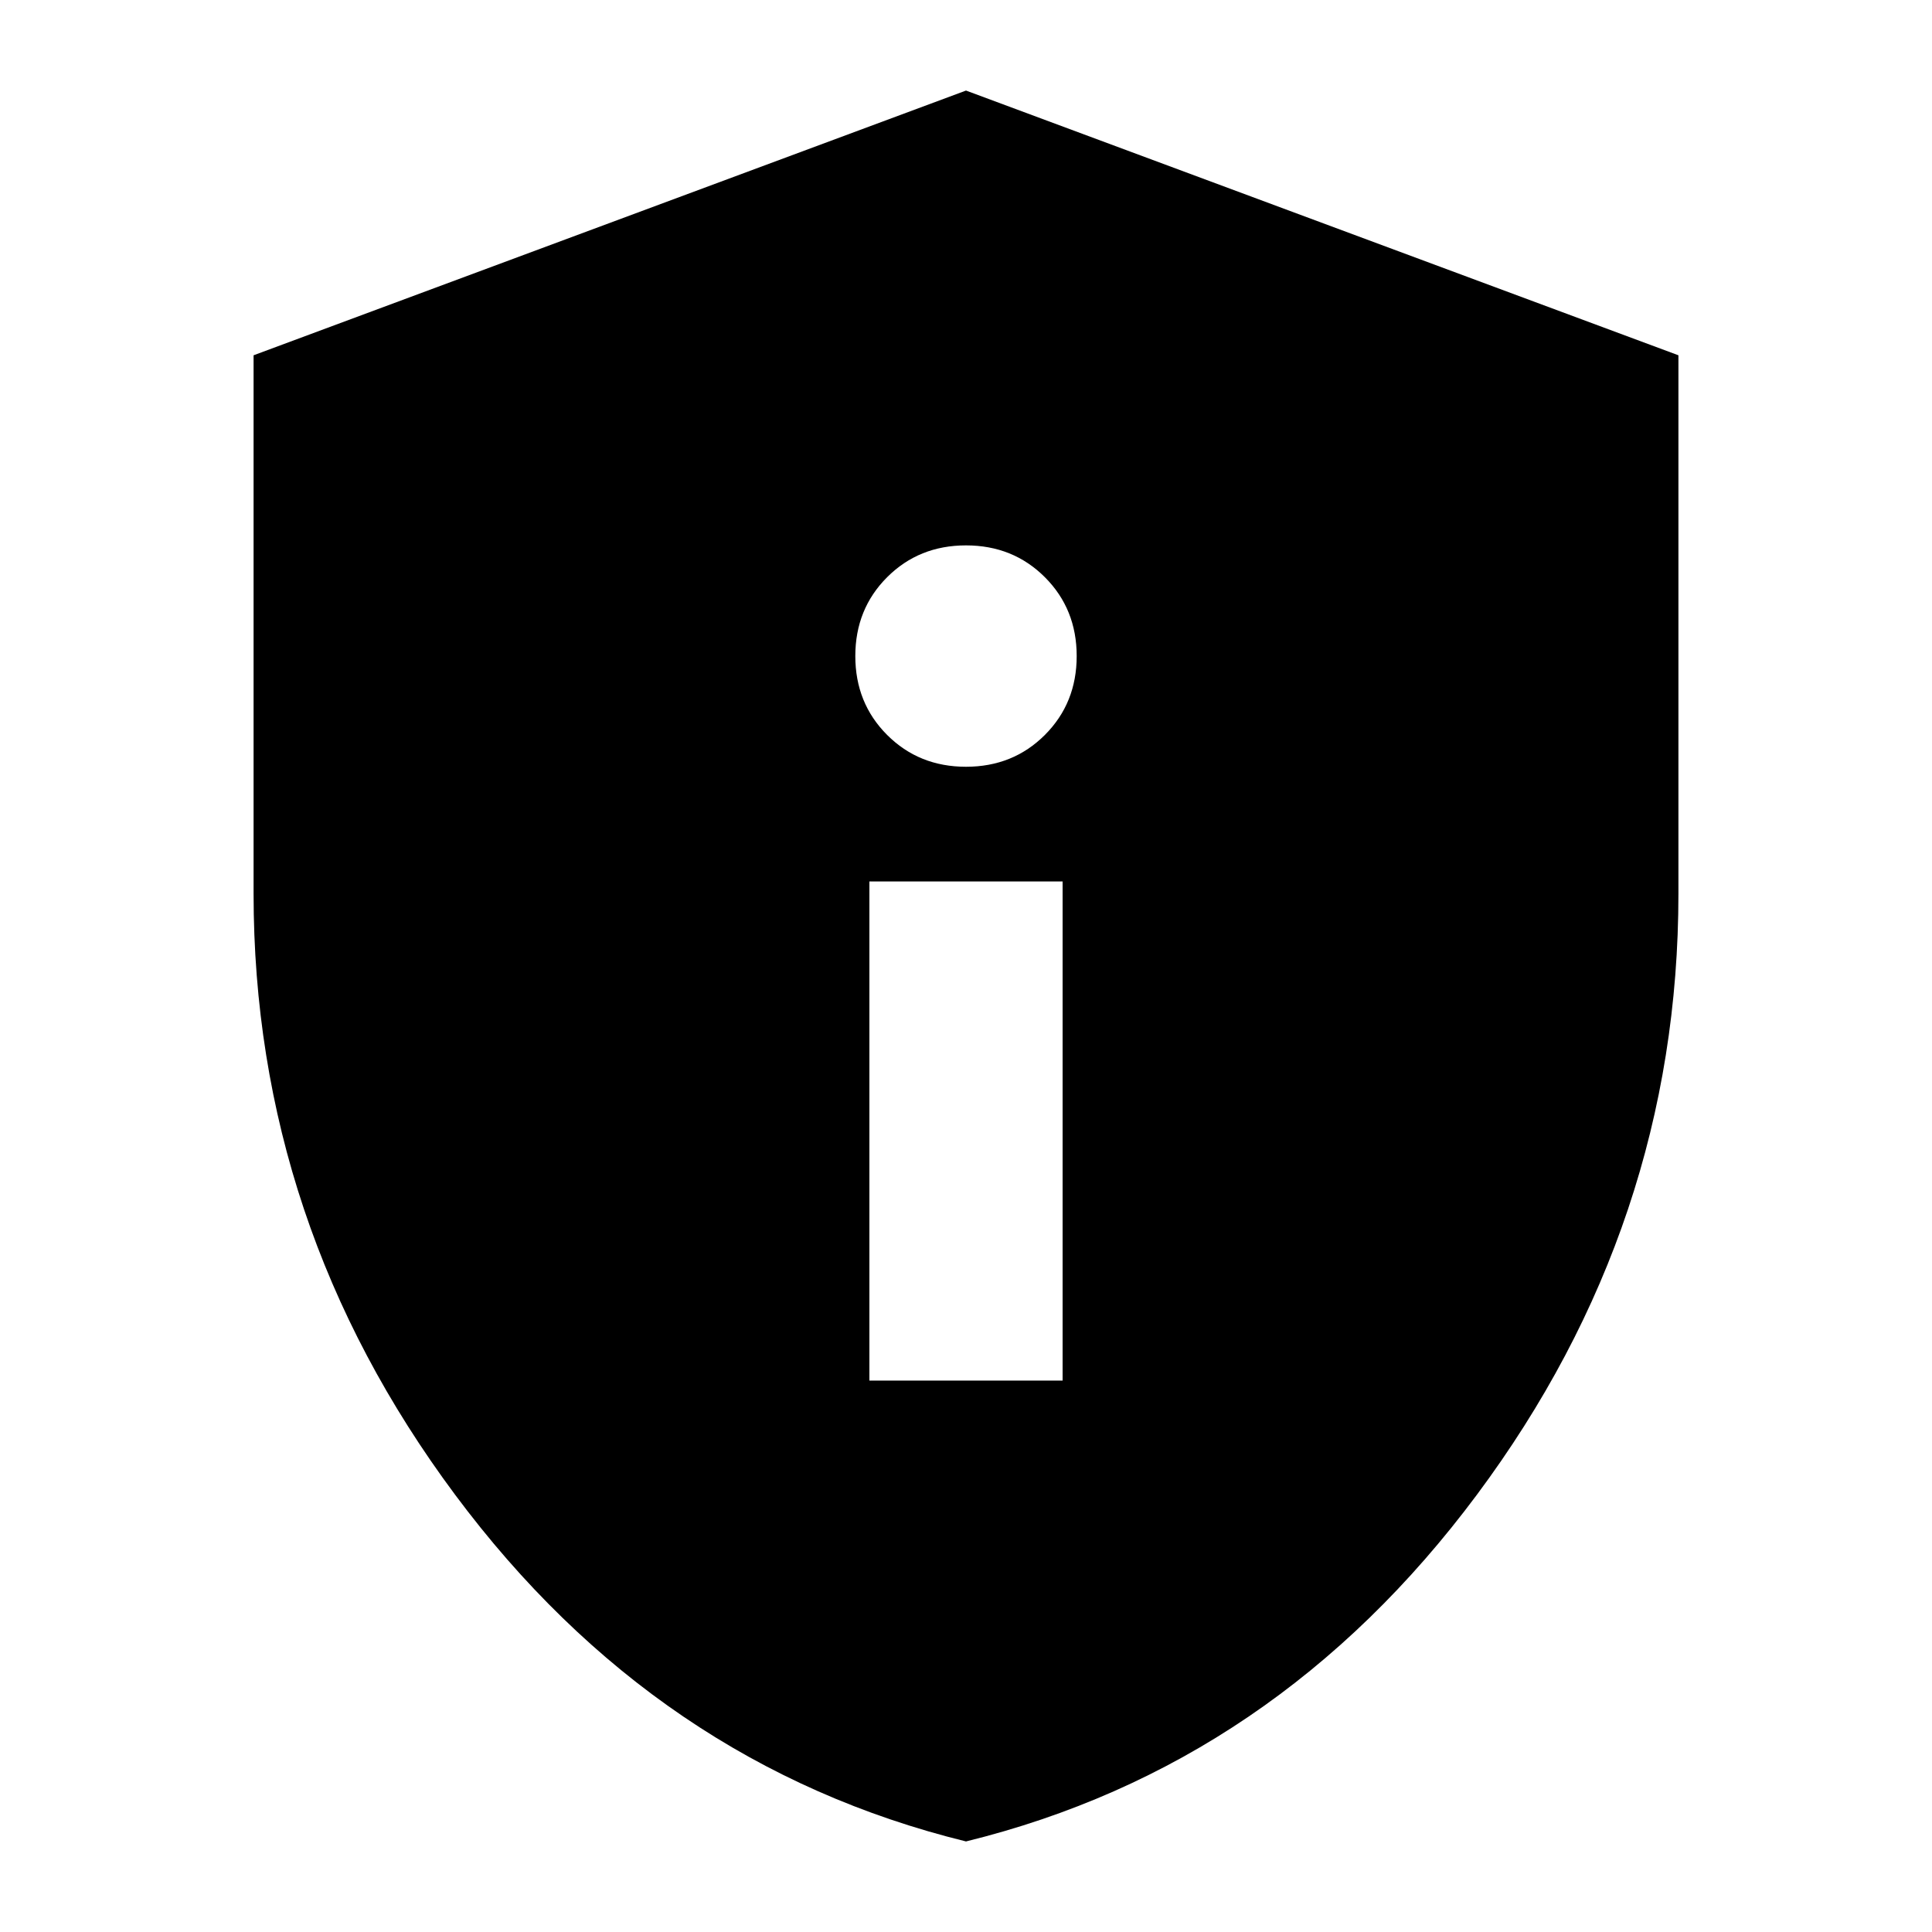 <svg xmlns="http://www.w3.org/2000/svg" height="24" viewBox="0 -960 960 960" width="24"><path d="M432-274h96v-248h-96v248Zm48-305q23.38 0 39.19-15.81Q535-610.63 535-634q0-23.38-15.81-39.19Q503.38-689 480-689q-23.37 0-39.19 15.81Q425-657.38 425-634q0 23.37 15.81 39.19Q456.63-579 480-579Zm0 534Q326.23-82.81 226.12-217.3 126-351.8 126-516v-267.46L480-915l354 131.54V-516q0 164.2-100.12 298.7Q633.77-82.81 480-45Z"/></svg>